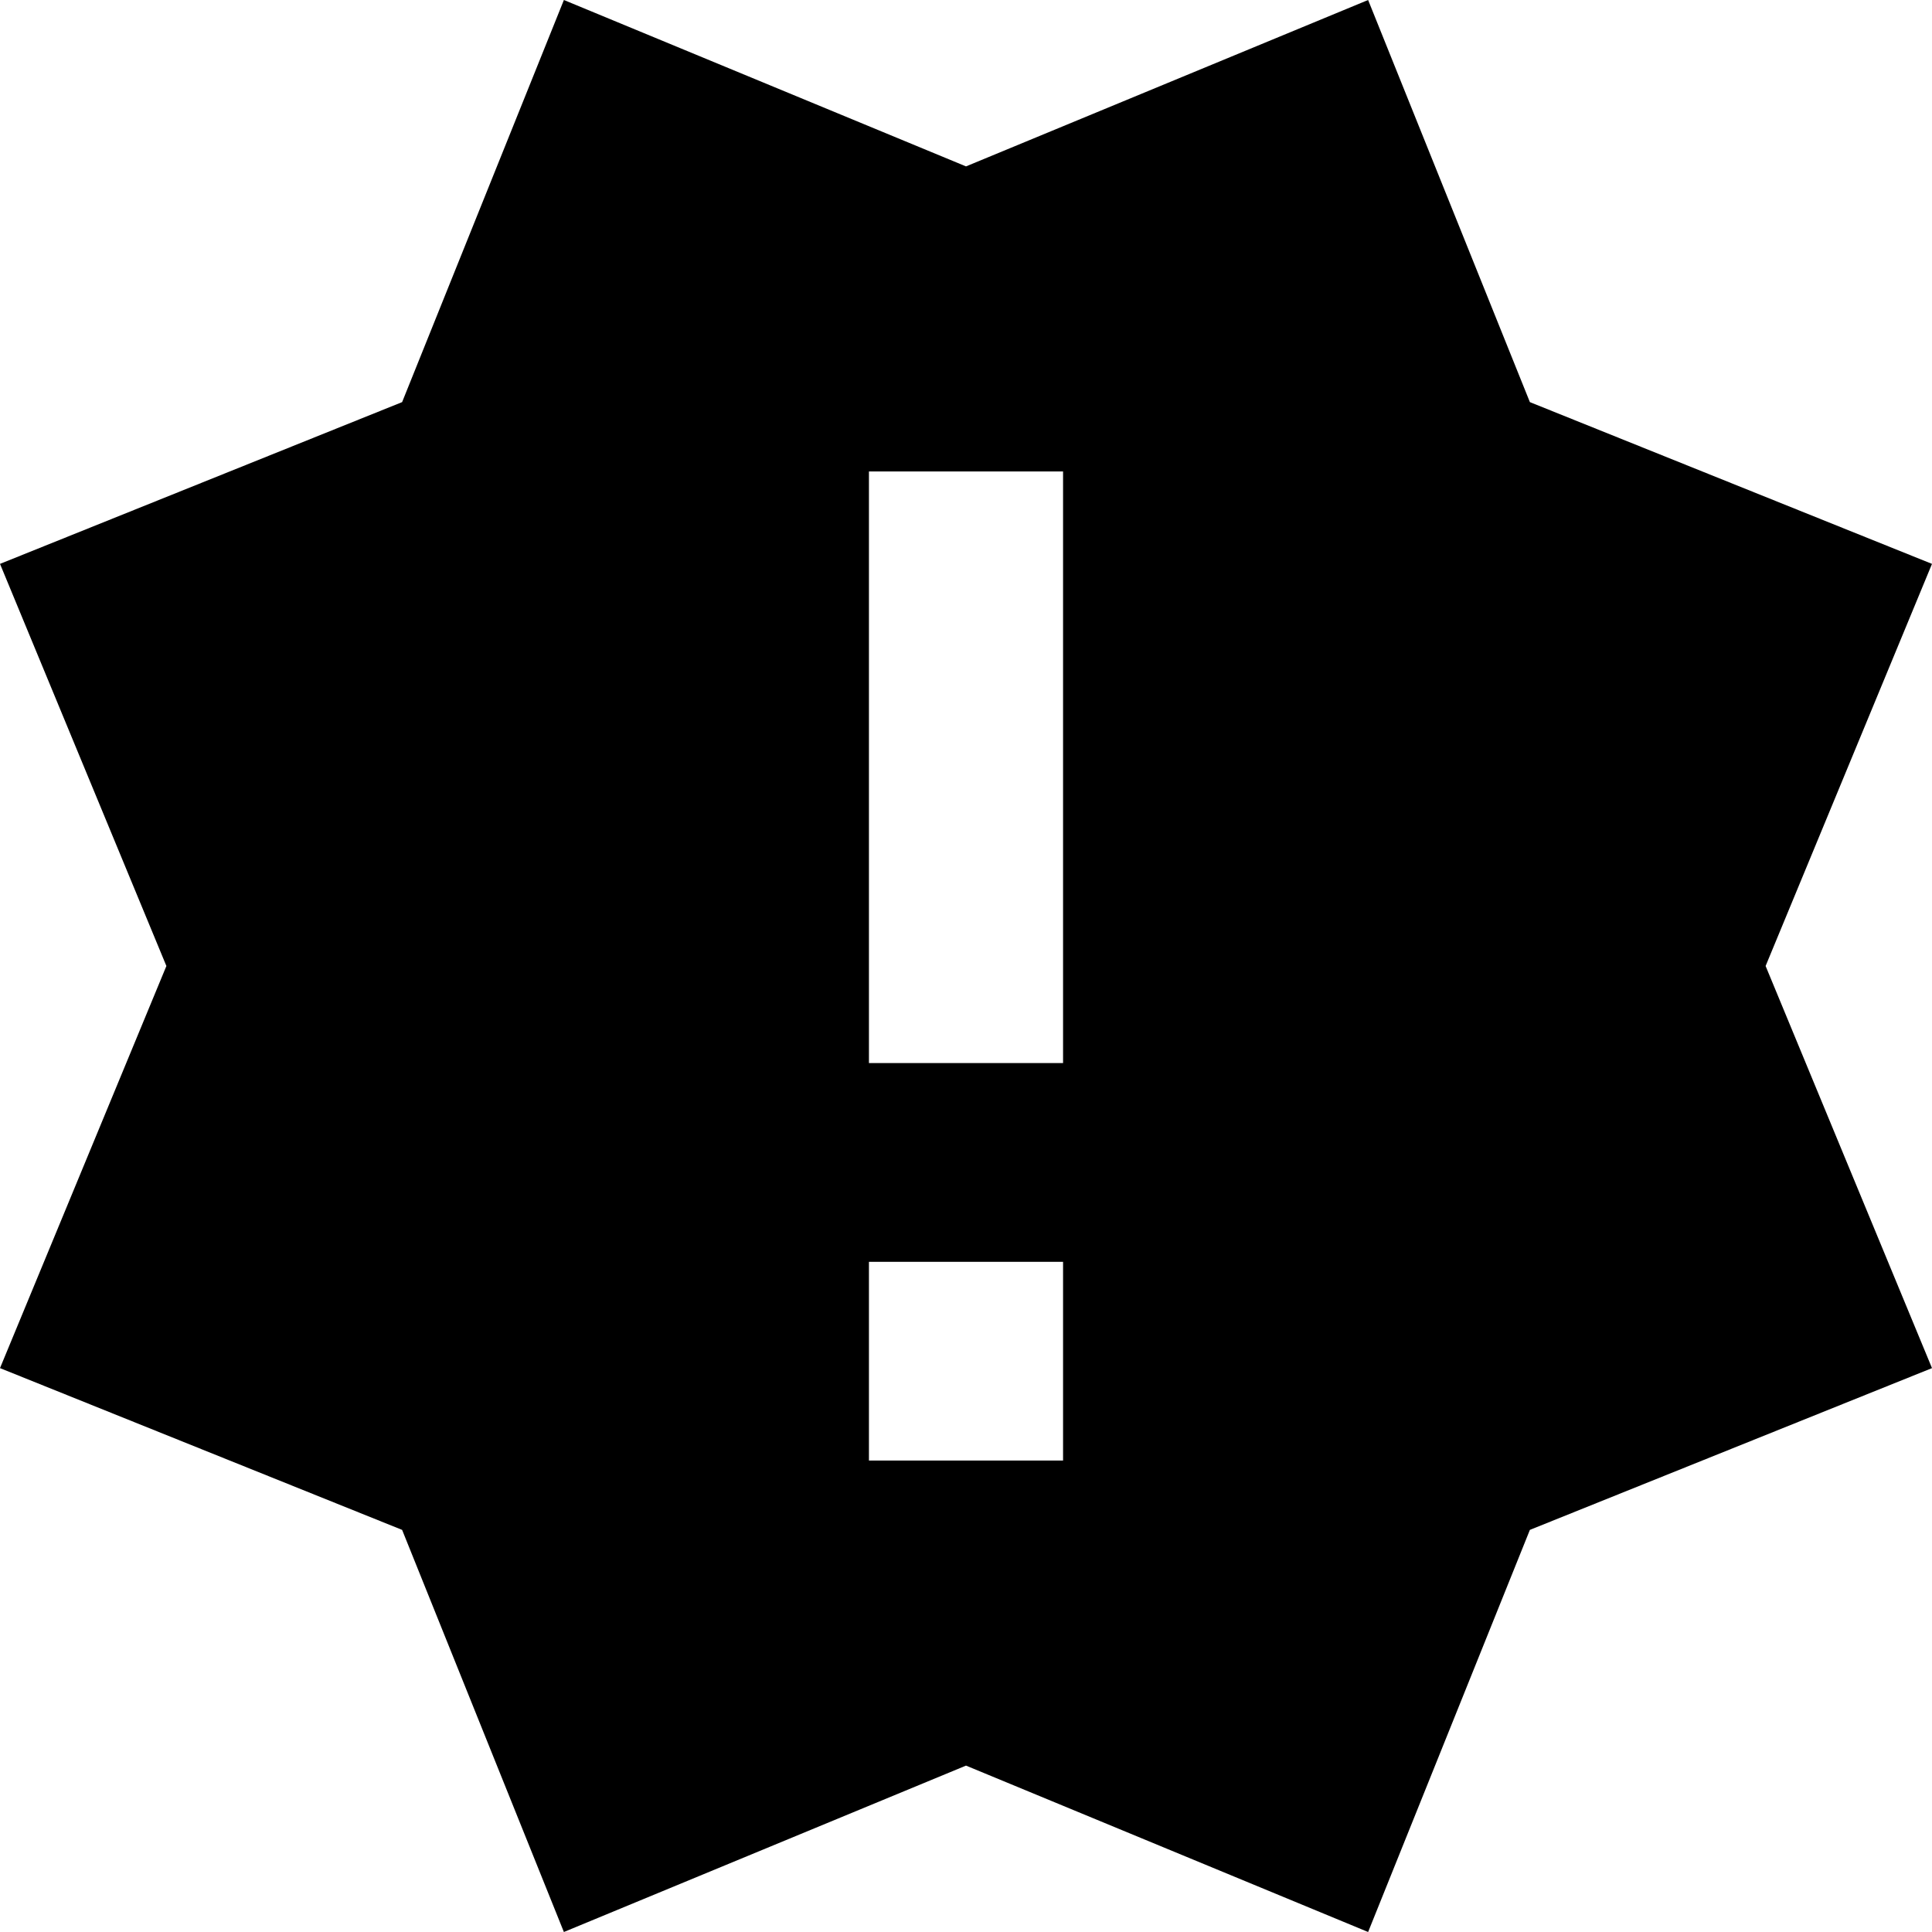 <svg xmlns="http://www.w3.org/2000/svg" viewBox="47 -17 418 418">
      <g transform="scale(1 -1) translate(0 -384)">
        <path d="M47 105 83 192 47 279 134 314 169 401 256 365 343 401 378 314 465 279 429 192 465 105 378 70 343 -17 256 19 169 -17 134 70ZM277 85V128H235V85ZM277 171V299H235V171Z" />
      </g>
    </svg>